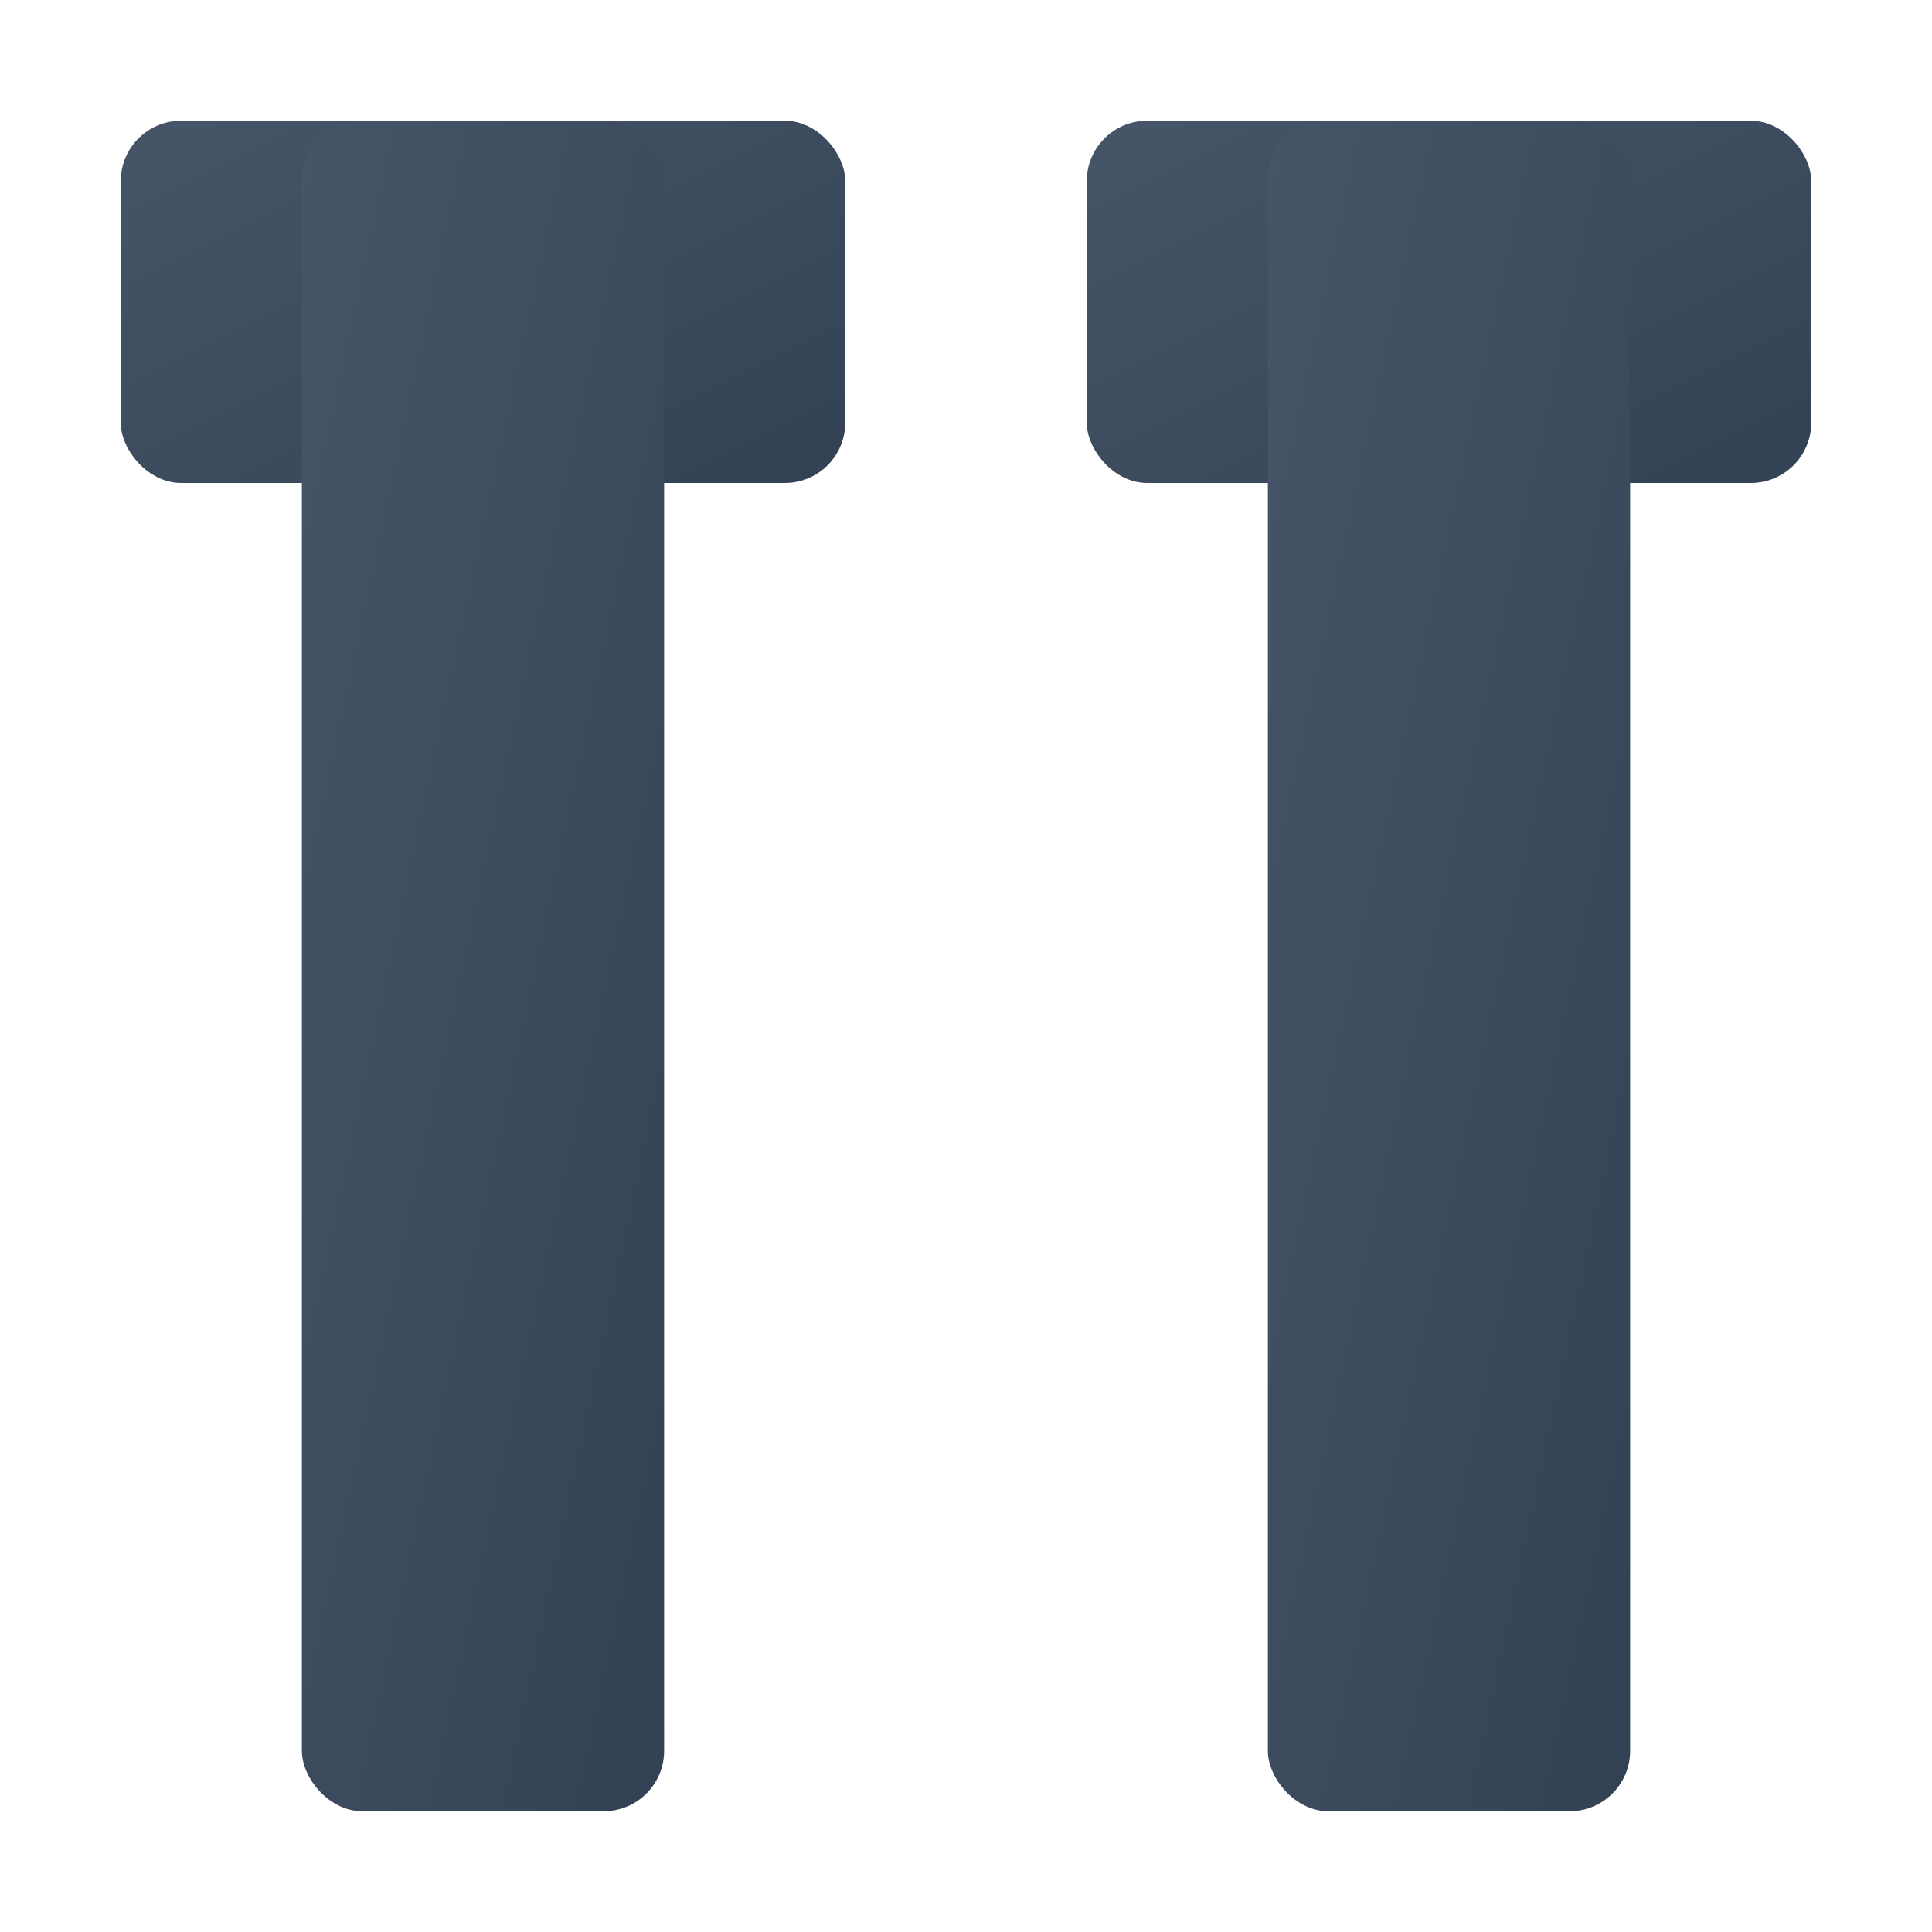 <svg width="32" height="32" viewBox="0 0 32 32" xmlns="http://www.w3.org/2000/svg">
  <defs>
    <linearGradient id="faviconGradient" x1="0%" y1="0%" x2="100%" y2="100%">
      <stop offset="0%" style="stop-color:#475569"/>
      <stop offset="100%" style="stop-color:#334155"/>
    </linearGradient>
  </defs>
  
  <!-- Ultra thick TT for maximum favicon visibility -->
  <g transform="translate(2, 2)">
    <!-- First T - Ultra thick -->
    <rect x="0" y="0" width="12" height="6" fill="url(#faviconGradient)" rx="1"/>
    <rect x="3" y="0" width="6" height="28" fill="url(#faviconGradient)" rx="1"/>
    
    <!-- Second T - Ultra thick -->
    <rect x="16" y="0" width="12" height="6" fill="url(#faviconGradient)" rx="1"/>
    <rect x="19" y="0" width="6" height="28" fill="url(#faviconGradient)" rx="1"/>
  </g>
</svg>